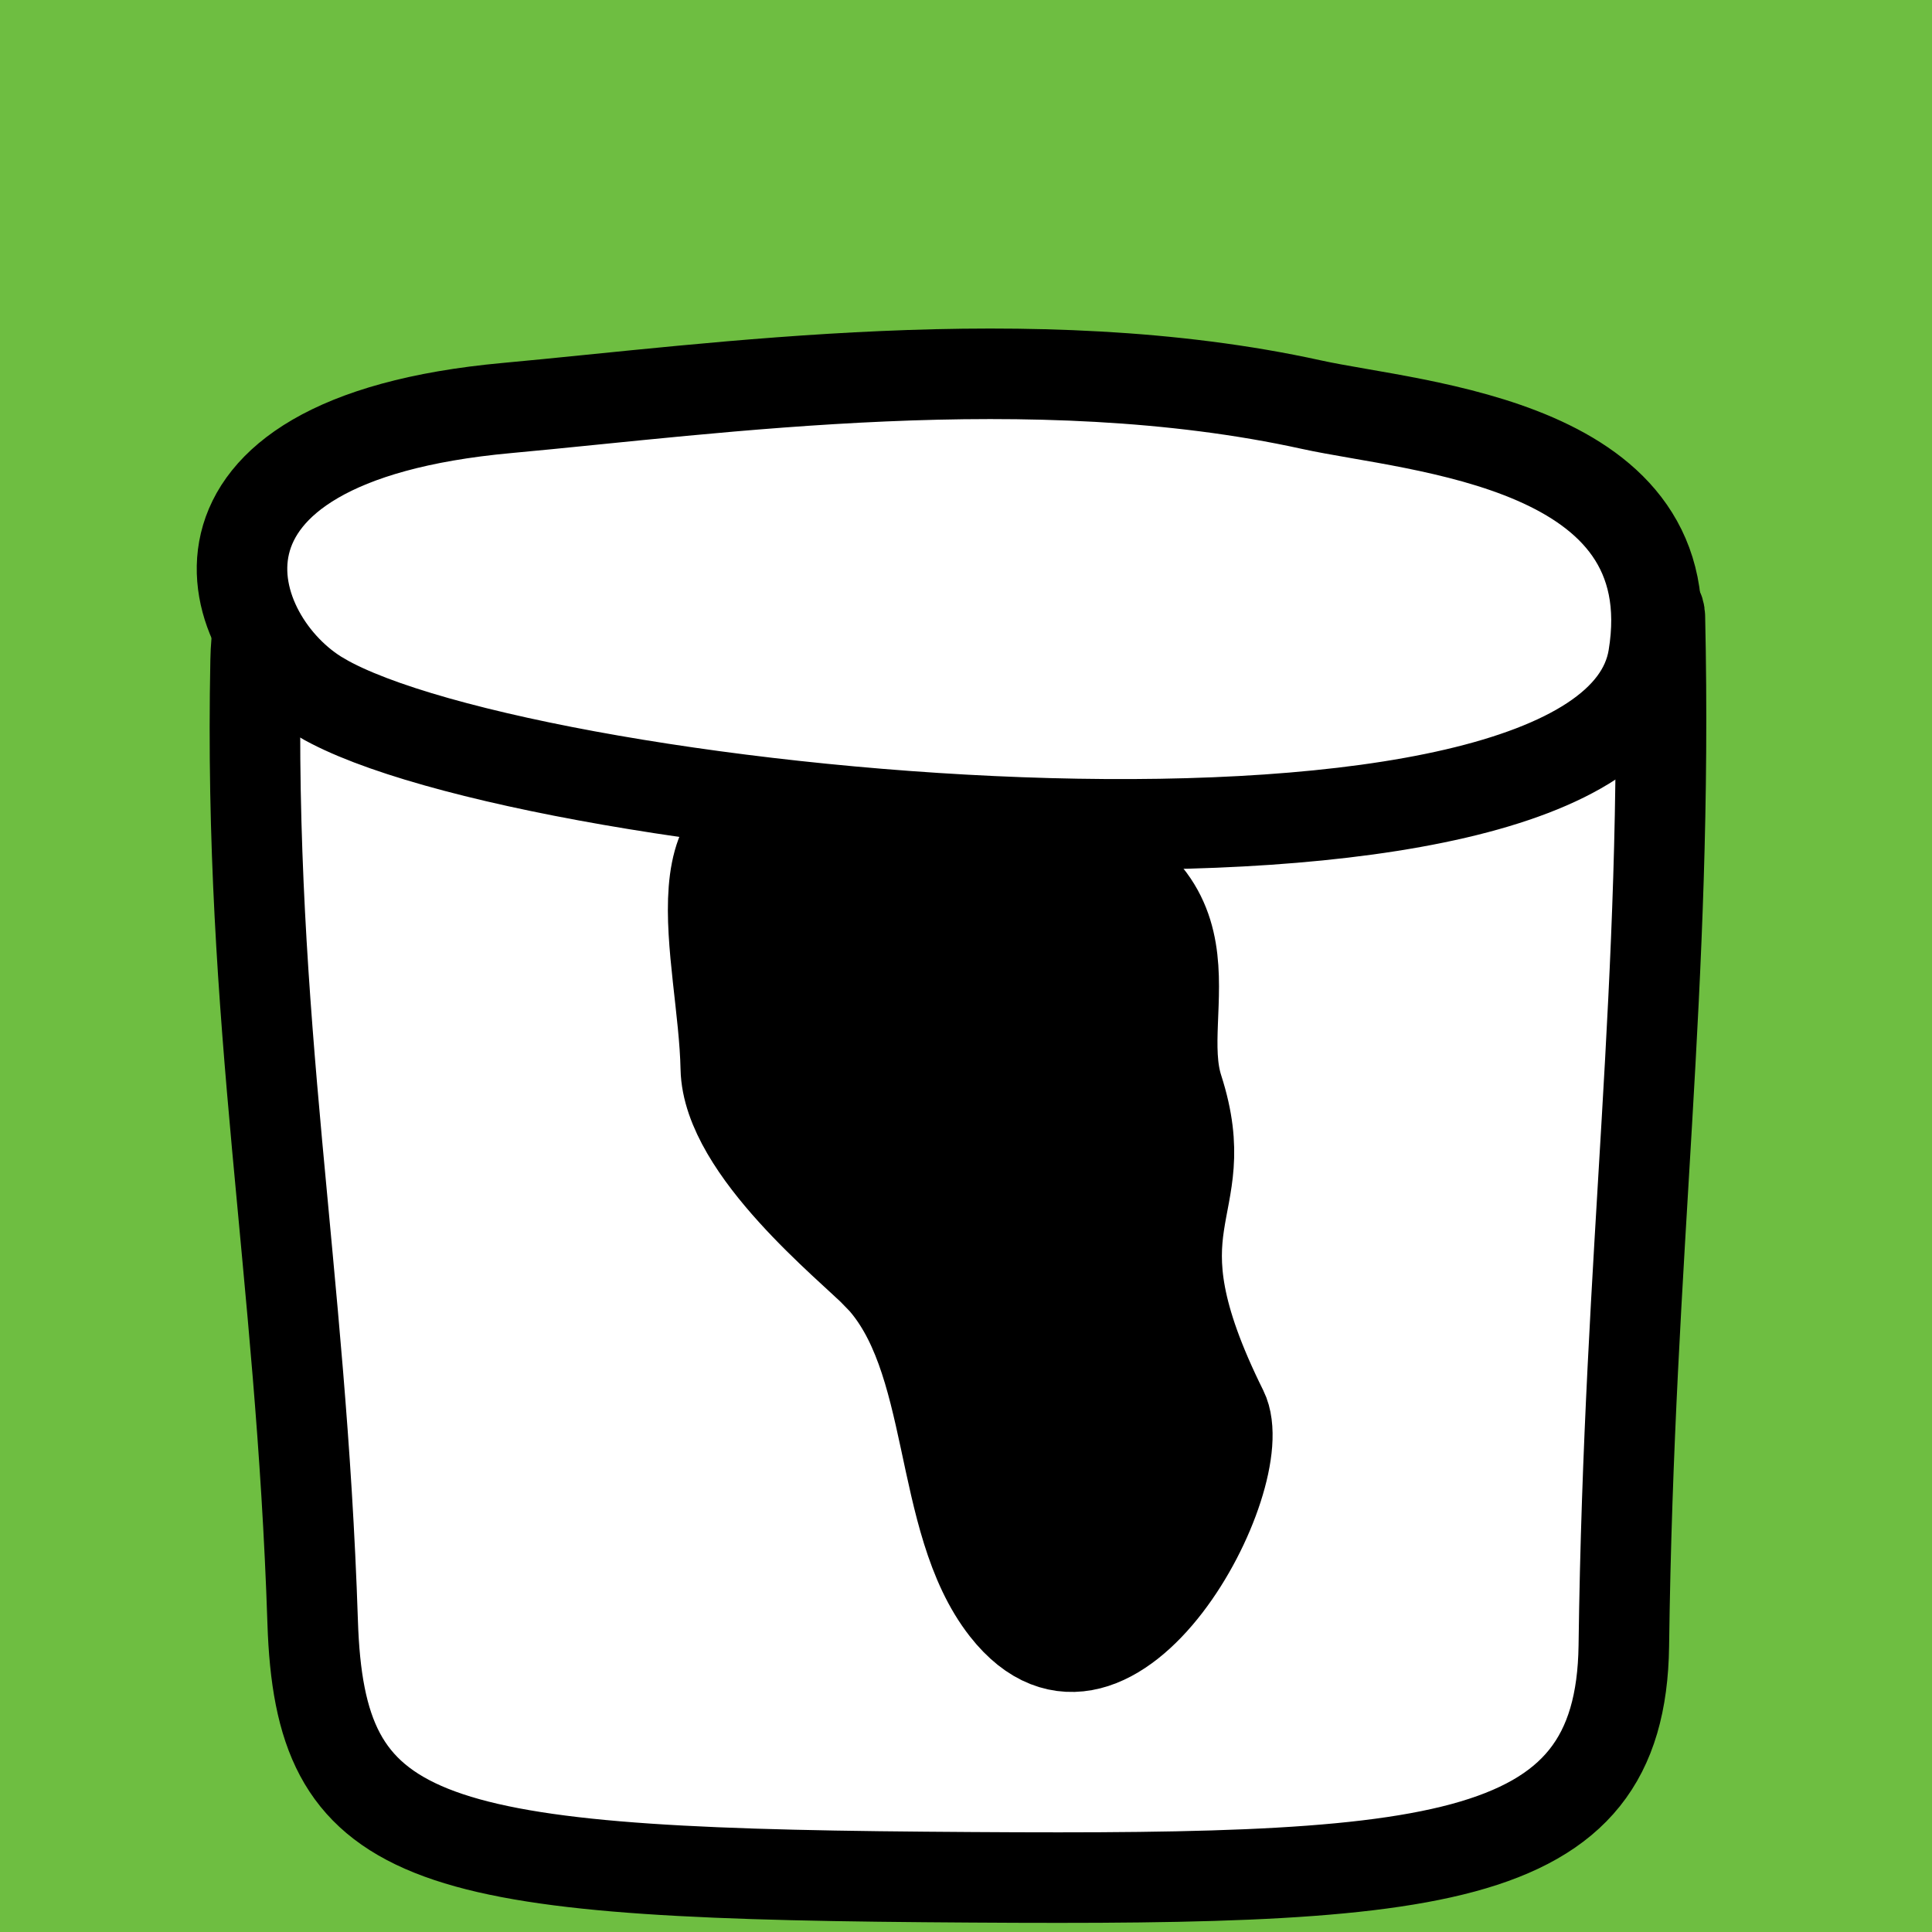 <?xml version="1.0" encoding="UTF-8" standalone="no"?>
<!-- Created with Inkscape (http://www.inkscape.org/) -->

<svg
   xmlns:dc="http://purl.org/dc/elements/1.1/"
   xmlns:cc="http://creativecommons.org/ns#"
   xmlns:rdf="http://www.w3.org/1999/02/22-rdf-syntax-ns#"
   xmlns:svg="http://www.w3.org/2000/svg"
   xmlns="http://www.w3.org/2000/svg"
   xmlns:sodipodi="http://sodipodi.sourceforge.net/DTD/sodipodi-0.dtd"
   xmlns:inkscape="http://www.inkscape.org/namespaces/inkscape"
   width="128"
   height="128"
   viewBox="0 0 33.867 33.867"
   version="1.1"
   id="svg2223"
   inkscape:version="0.92.4 (f8dce91, 2019-08-02)"
   sodipodi:docname="Buttons.svg">
  <rect x="0" y="0" width="33.867" height="33.867" fill="#808080" stroke="none"/>
  <defs
     id="defs2217" />
  <sodipodi:namedview
     id="base"
     pagecolor="#ffffff"
     bordercolor="#666666"
     borderopacity="1.0"
     inkscape:pageopacity="0.0"
     inkscape:pageshadow="2"
     inkscape:zoom="11.2"
     inkscape:cx="74.926106"
     inkscape:cy="57.594029"
     inkscape:document-units="mm"
     inkscape:current-layer="layer3"
     showgrid="false"
     units="px"
     inkscape:snap-page="true"
     inkscape:window-width="3770"
     inkscape:window-height="2096"
     inkscape:window-x="70"
     inkscape:window-y="27"
     inkscape:window-maximized="1" />
  <g
     inkscape:groupmode="layer"
     id="layer2"
     inkscape:label="Background"
     style="display:inline"
     sodipodi:insensitive="true">
    <rect
       style="fill:#5cff00;fill-opacity:0.491;stroke:none;stroke-width:0.784;stroke-linecap:round;stroke-linejoin:miter;stroke-miterlimit:4;stroke-dasharray:none;stroke-opacity:1"
       id="rect6482"
       width="33.867"
       height="33.867"
       x="1.7801921e-06"
       y="1.9151345e-15" />
  </g>
  <g
     inkscape:label="Arrow"
     inkscape:groupmode="layer"
     id="layer1"
     transform="translate(0,-263.133)"
     style="display:none"
     sodipodi:insensitive="true">
    <path
       style="fill:#ffffff;fill-opacity:1;stroke:#000000;stroke-width:1.587;stroke-linecap:butt;stroke-linejoin:miter;stroke-miterlimit:4;stroke-dasharray:none;stroke-opacity:1"
       d="m 5.572,265.589 c 2.733,-2.825 4.492,-0.586 12.063,3.066 5.147,2.483 7.027,3.573 9.767,6.231 1.657,1.607 1.985,2.96 1.93,5.697 -0.085,4.205 -0.94,3.865 -3.191,6.244 -3.157,3.336 -5.154,3.123 -10.477,5.153 -6.154,2.348 -7.194,5.503 -10.416,3.048 -2.235,-1.702 1.66,-4.834 7.833,-7.238 6.511,-2.535 10.963,-3.24 10.863,-7.595 -0.064,-2.792 -5.07,-5.537 -8.93,-7.41 -7.35,-3.567 -12.086,-4.464 -9.442,-7.196 z"
       id="path6479"
       inkscape:connector-curvature="0"
       sodipodi:nodetypes="sssssssssss" />
  </g>
  <g
     style="display:none"
     transform="translate(0,-263.133)"
     id="g6645"
     inkscape:groupmode="layer"
     inkscape:label="Close"
     sodipodi:insensitive="true">
    <path
       sodipodi:nodetypes="sssssssssssssssss"
       inkscape:connector-curvature="0"
       id="path6643"
       d="m 17.377,283.095 c -1.677,0.079 -1.681,4.304 -6.673,7.823 -5.384,3.795 -5.94,6.851 -8.739,3.922 C 0,292.783 0.821,291.304 6.656,288.169 c 4.424,-2.377 7.374,-6.189 7.201,-8.895 -0.178,-2.787 -2.613,-5.348 -4.087,-6.229 -7.013,-4.191 -10.413,-4.824 -7.671,-7.456 1.245,-1.195 3.08,-0.993 10.291,3.326 6.29,3.767 4.168,6.43 5.705,6.531 2.318,0.151 1.506,-2.638 5.66,-6.196 5.002,-4.285 4.504,-6.102 7.884,-3.869 2.344,1.549 -3.557,5.117 -5.445,6.715 -3.152,2.67 -4.261,6.006 -4.178,7.17 0.102,1.42 1.225,6.374 2.575,7.717 2.291,2.281 10.007,3.496 7.576,7.314 -2.111,3.316 -9.618,-2.698 -11.685,-5.216 -2.374,-2.894 -2.111,-6.034 -3.106,-5.987 z"
       style="fill:#eaeaea;fill-opacity:1;stroke:#0b0b0b;stroke-width:1.587;stroke-linecap:butt;stroke-linejoin:miter;stroke-miterlimit:4;stroke-dasharray:none;stroke-opacity:1" />
  </g>
  <g
     transform="translate(0,-263.133)"
     id="g6535"
     inkscape:groupmode="layer"
     inkscape:label="QuestionMark"
     style="display:none"
     sodipodi:insensitive="true">
    <path
       sodipodi:nodetypes="ssssssssssssss"
       inkscape:connector-curvature="0"
       id="path6533"
       d="m 16.751,295.618 c -4.444,1.696 -3.045,-6.25 -0.417,-6.679 2.872,-0.468 3.623,5.456 0.417,6.679 z m -2.337,-12.732 c 0.15,-1.58 -0.065,-1.916 0.793,-3.411 1.227,-2.139 3.853,-2.225 5.004,-3.013 2.078,-1.42 4.946,-4.356 1.087,-6.229 -7.35,-3.567 -10.674,5.401 -12.939,2.348 -2.937,-3.959 9.196,-11.97 15.559,-6.478 2.548,2.199 3.624,4.281 3.295,7.223 -0.292,2.606 -1.304,3.178 -2.842,5.083 -0.904,1.119 -2.357,1.078 -4.703,3.646 -1.232,1.349 -0.295,3.59 -3.169,3.955 -2.506,0.319 -2.199,-1.922 -2.085,-3.124 z"
       style="fill:#ffffff;fill-opacity:1;stroke:#000000;stroke-width:1.587;stroke-linecap:butt;stroke-linejoin:miter;stroke-miterlimit:4;stroke-dasharray:none;stroke-opacity:1" />
  </g>
  <g
     inkscape:label="PaintBucket"
     inkscape:groupmode="layer"
     id="g6564"
     transform="translate(0,-263.133)"
     style="display:inline">
    <g
       inkscape:groupmode="layer"
       id="layer3"
       inkscape:label="Bucket"
       style="display:inline">
      <path
         style="fill:#ffffff;fill-opacity:1;stroke:#000000;stroke-width:1.587;stroke-linecap:butt;stroke-linejoin:miter;stroke-miterlimit:4;stroke-dasharray:none;stroke-opacity:1"
         d="m 4.481,274.71 c -0.129,6.364 0.797,10.646 1,16.857 0.126,3.871 1.84,4.394 10.726,4.468 8.88,0.074 12.206,-0.085 12.258,-4.054 0.091,-7.005 0.777,-11.503 0.632,-18.037 -0.025,-1.109 -4.022,1.401 -12.538,1.567 -8.752,0.171 -12.005,-4.382 -12.078,-0.801 z"
         id="path6566-6"
         inkscape:connector-curvature="0"
         sodipodi:nodetypes="sssssss" />
    </g>
    <g
       inkscape:label="Lid"
       id="g6592"
       inkscape:groupmode="layer"
       style="display:inline">
      <path
         sodipodi:nodetypes="csssc"
         inkscape:connector-curvature="0"
         id="path6590"
         d="m 5.633,275.361 c -1.723,-0.999 -2.933,-4.511 3.255,-5.076 3.67,-0.335 9.233,-1.13 14.1,-0.059 1.845,0.406 6.617,0.661 5.994,4.432 -0.774,4.683 -19.703,2.837 -23.349,0.703 z"
         style="fill:#ffffff;fill-opacity:1;stroke:#000000;stroke-width:1.587;stroke-linecap:butt;stroke-linejoin:miter;stroke-miterlimit:4;stroke-dasharray:none;stroke-opacity:1" />
    </g>
    <g
       inkscape:groupmode="layer"
       id="g6635"
       inkscape:label="Drop"
       style="display:inline"
       sodipodi:insensitive="true">
      <path
         style="fill:#000000;fill-opacity:1;stroke:#000000;stroke-width:1.587;stroke-linecap:butt;stroke-linejoin:miter;stroke-miterlimit:4;stroke-dasharray:none;stroke-opacity:1"
         d="m 15.389,285.484 c -0.469,-0.484 -2.637,-2.205 -2.666,-3.623 -0.041,-2.014 -1.043,-4.828 1.576,-4.482 1.75,0.231 2.222,-0.048 3.777,0.356 3.566,0.928 2.117,3.067 2.574,4.485 0.712,2.209 -0.917,2.21 0.782,5.635 0.57,1.149 -1.927,5.87 -3.805,3.475 -1.224,-1.562 -0.857,-4.421 -2.238,-5.847 z"
         id="path6633"
         inkscape:connector-curvature="0"
         sodipodi:nodetypes="ssssssss" />
    </g>
  </g>
</svg>
